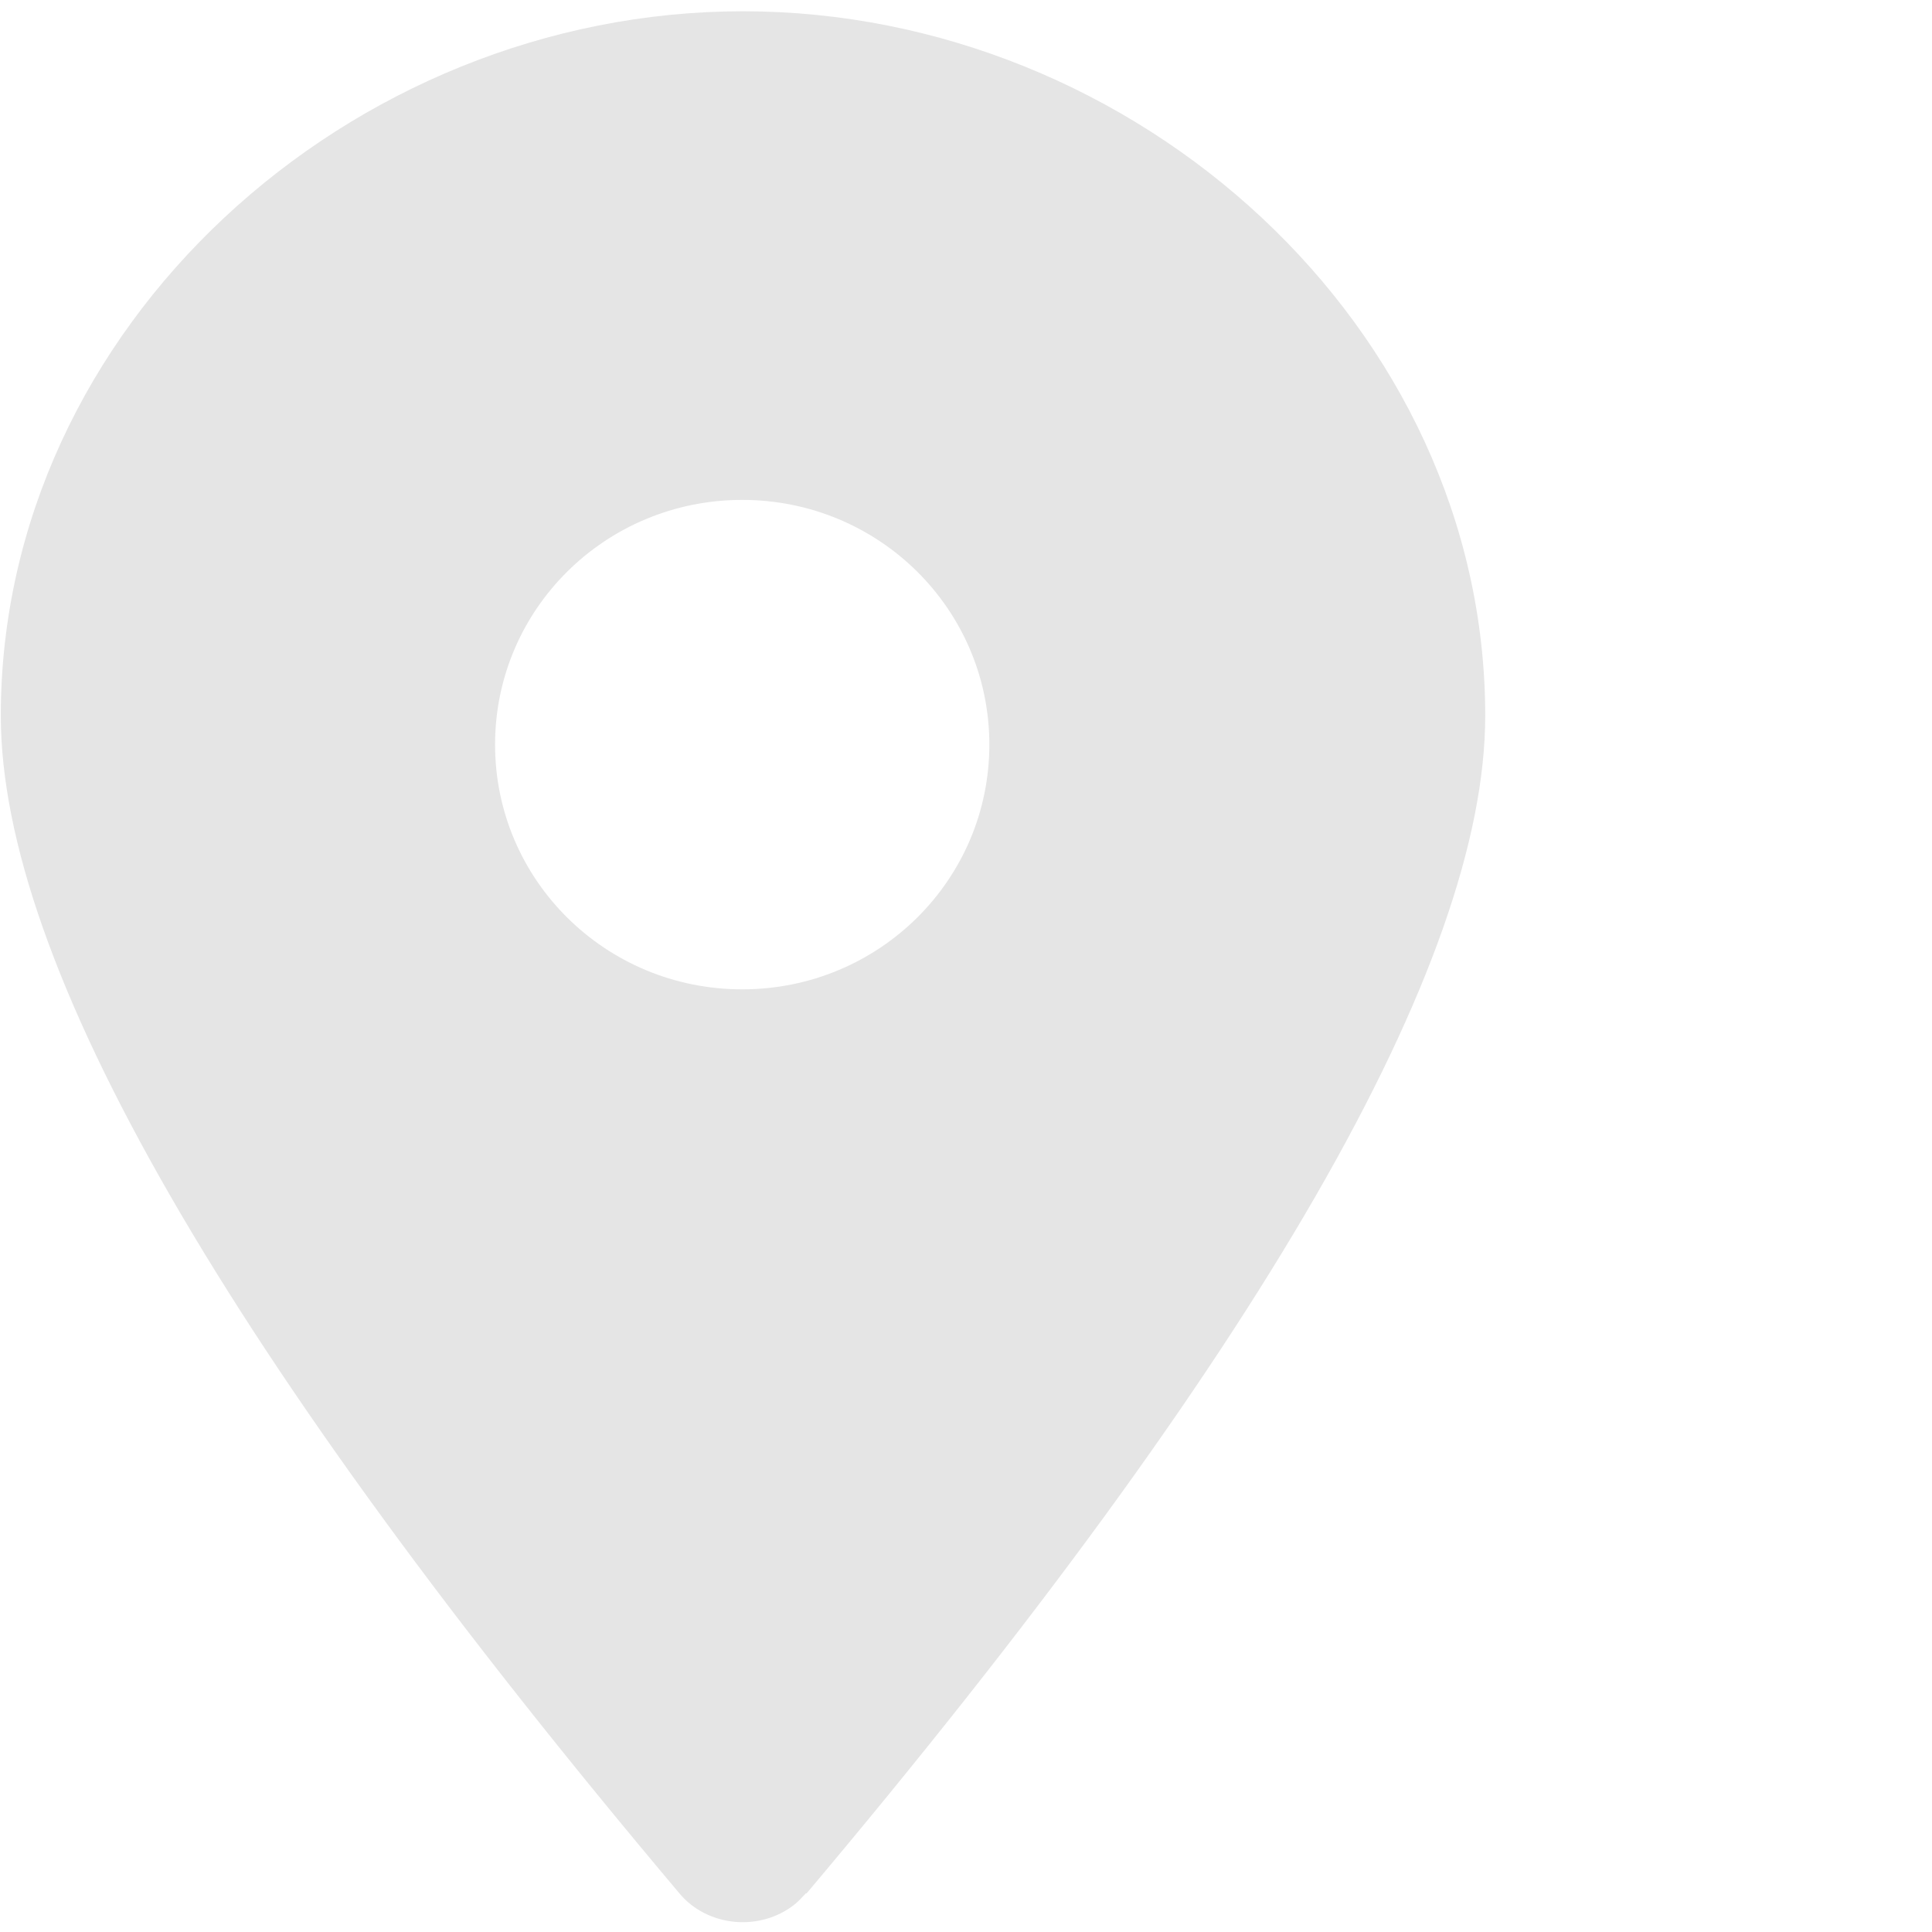<?xml version="1.0"?>
<svg width="24" height="24" xmlns="http://www.w3.org/2000/svg"
>
    <g class="layer">
        <title>Layer 1</title>
        <path clip-rule="evenodd"
              d="m10.01,23.52c-0.04,0.04 -0.08,0.09 -0.13,0.13c-0.43,0.35 -1.09,0.29 -1.44,-0.13c-5.62,-6.67 -8.43,-11.55 -8.43,-14.63c0,-4.83 4.33,-8.75 9.22,-8.75c4.89,0 9.22,3.92 9.22,8.75c0,3.08 -2.81,7.96 -8.43,14.63zm-0.79,-11.23c1.7,0 3.07,-1.36 3.07,-3.04c0,-1.68 -1.37,-3.04 -3.07,-3.04c-1.7,0 -3.07,1.36 -3.07,3.04c0,1.68 1.37,3.04 3.07,3.04z"
              fill="#e5e5e5" fill-rule="evenodd" id="svg_1"/>
    </g>
</svg>